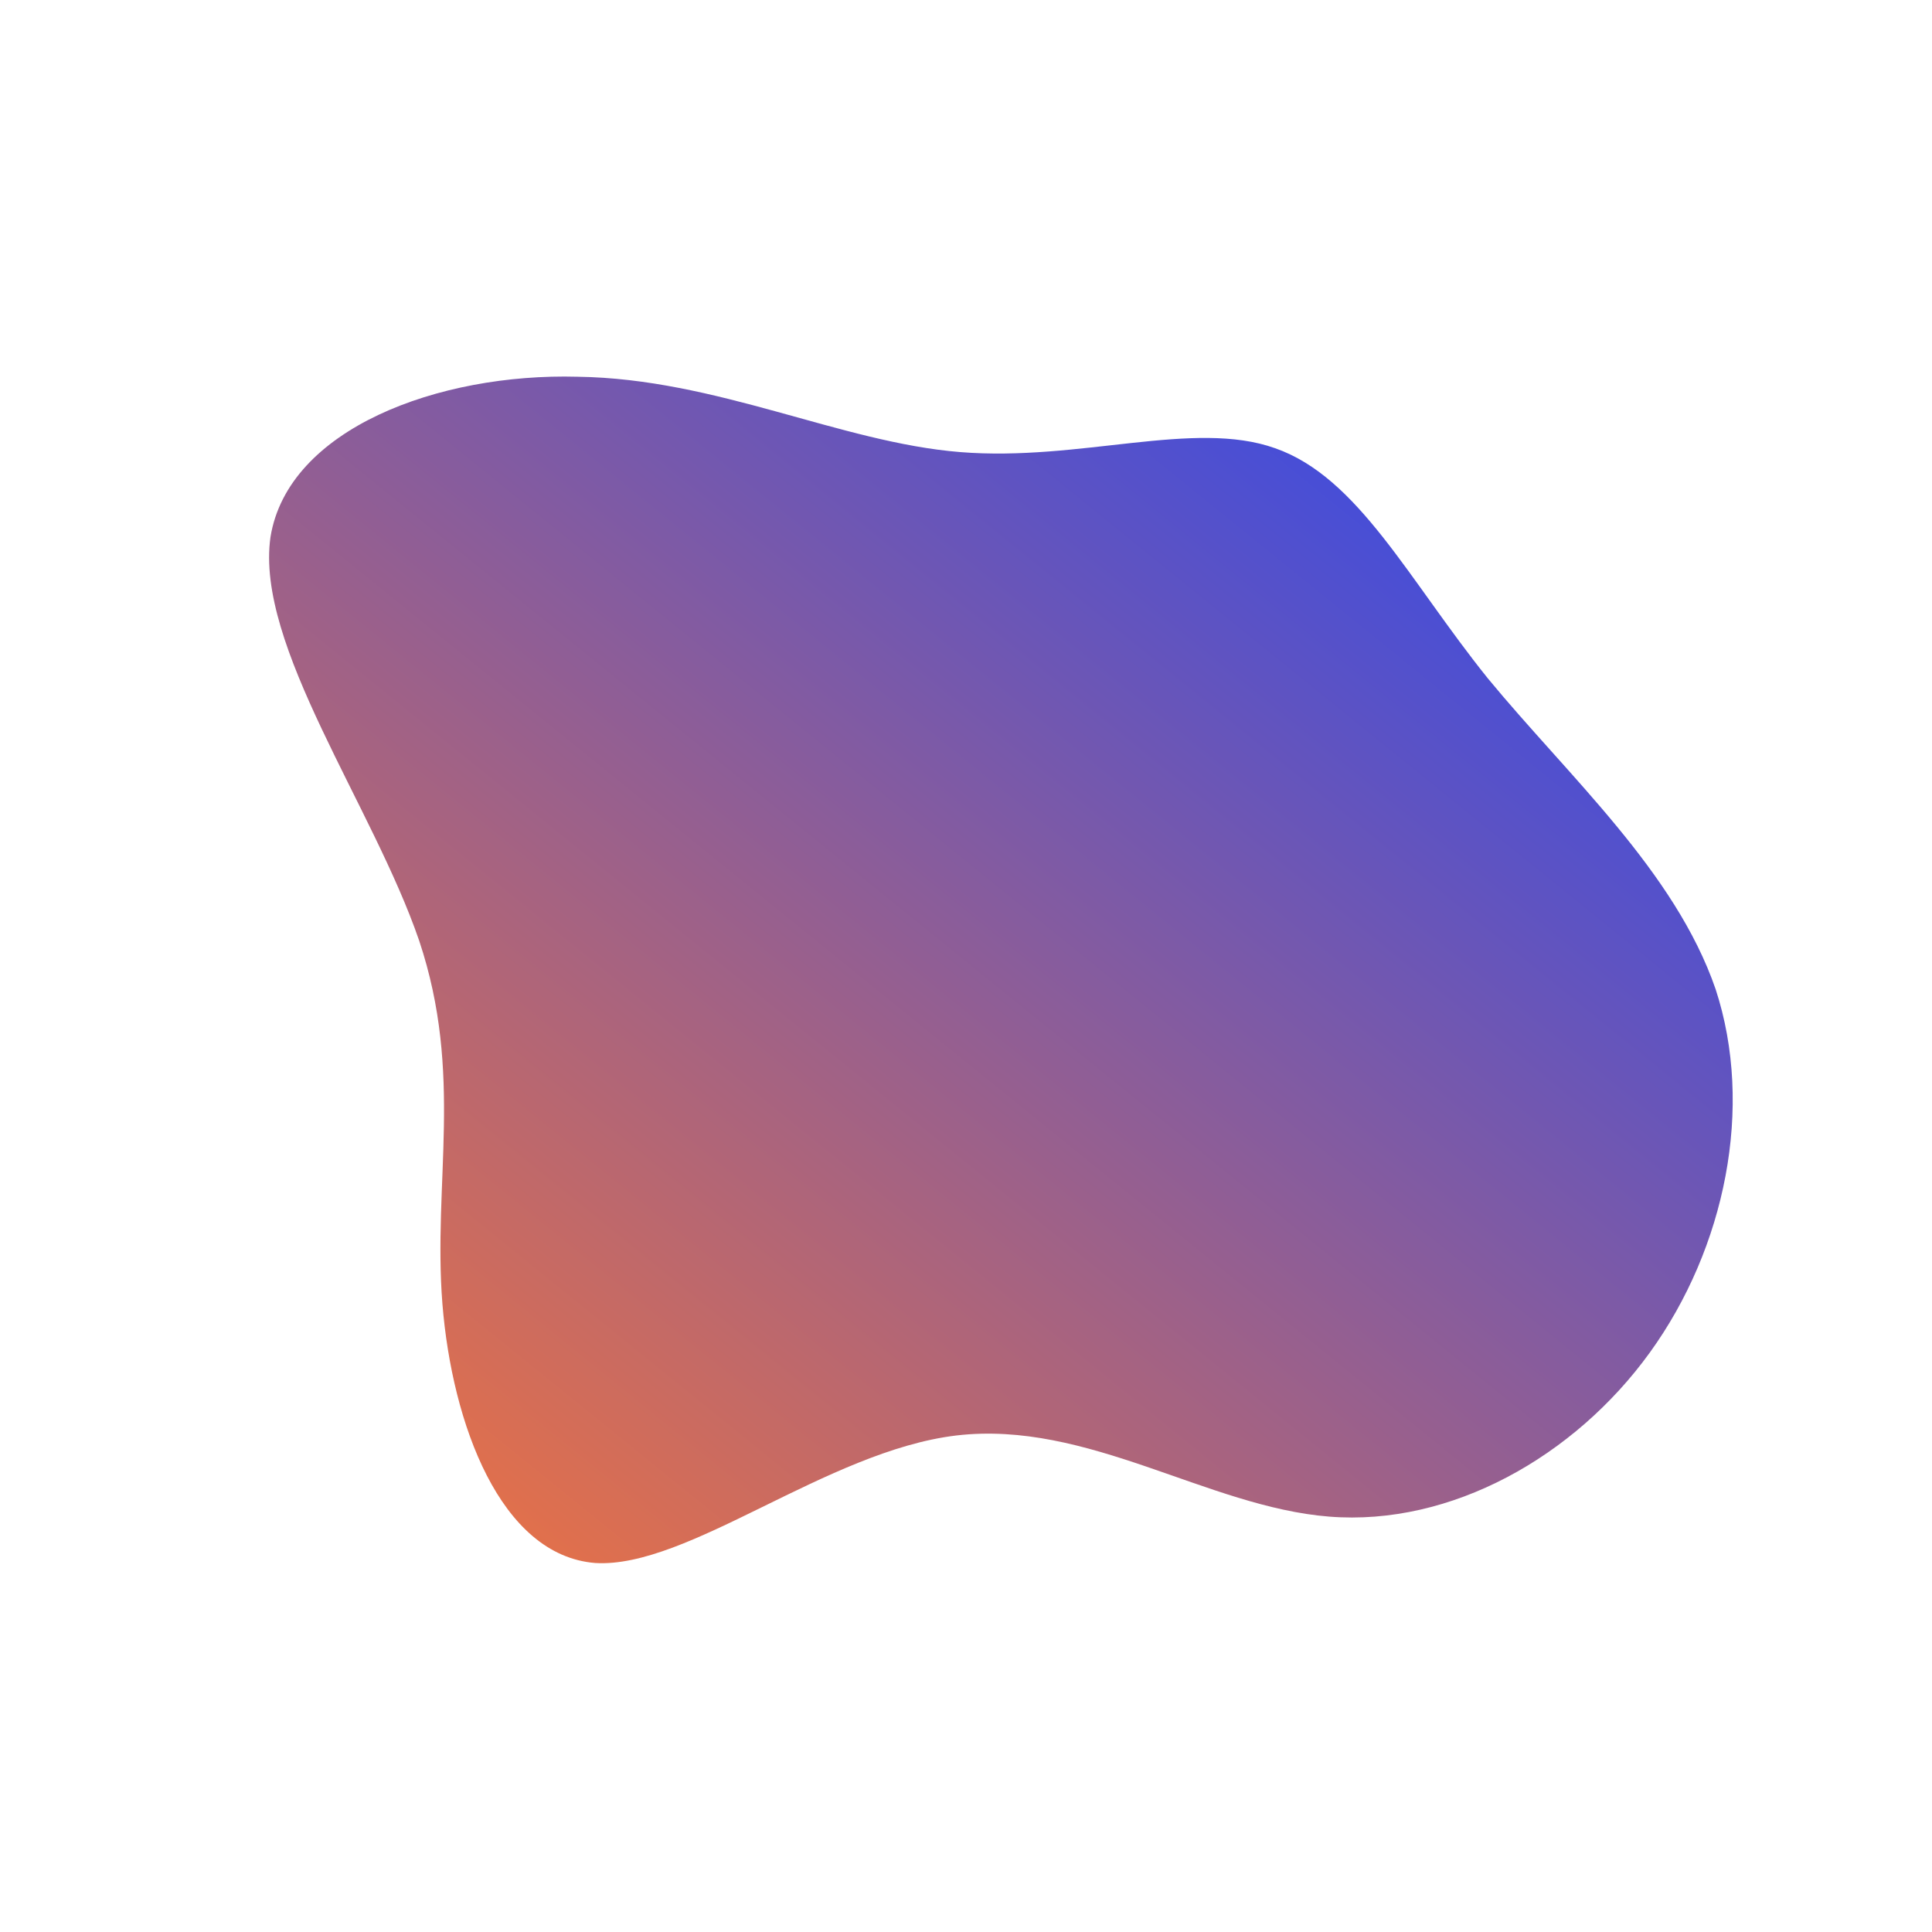 <!--?xml version="1.0" standalone="no"?-->
              <svg id="sw-js-blob-svg" viewBox="0 0 100 100" xmlns="http://www.w3.org/2000/svg" version="1.1">
                    <defs> 
                        <linearGradient id="sw-gradient" x1="0" x2="1" y1="1" y2="0">
                            <stop id="stop1" stop-color="rgba(248, 117, 55, 1)" offset="0%"></stop>
                            <stop id="stop2" stop-color="rgba(31, 69.137, 251, 1)" offset="100%"></stop>
                        </linearGradient>
                    </defs>
                <path fill="url(#sw-gradient)" d="M16,-26.8C20.3,-25.3,22.9,-20,27,-14.9C31.2,-9.8,36.7,-4.9,38.8,1.2C40.8,7.3,39.3,14.6,35.4,20C31.5,25.4,25.1,29,18.8,28.5C12.5,28,6.3,23.5,-0.5,24.3C-7.2,25.1,-14.4,31.2,-19.2,30.9C-24.1,30.5,-26.6,23.7,-27.1,17.5C-27.6,11.2,-26,5.6,-28.3,-1.3C-30.7,-8.3,-36.8,-16.6,-36,-22.2C-35.1,-27.8,-27.3,-30.7,-20.1,-30.5C-12.9,-30.4,-6.5,-27.1,-0.3,-26.6C5.9,-26.1,11.8,-28.3,16,-26.8Z" width="100%" height="100%" transform="translate(50 50)" stroke-width="0" style="transition: all 0.3s ease 0s;" stroke="url(#sw-gradient)"></path>
              </svg>